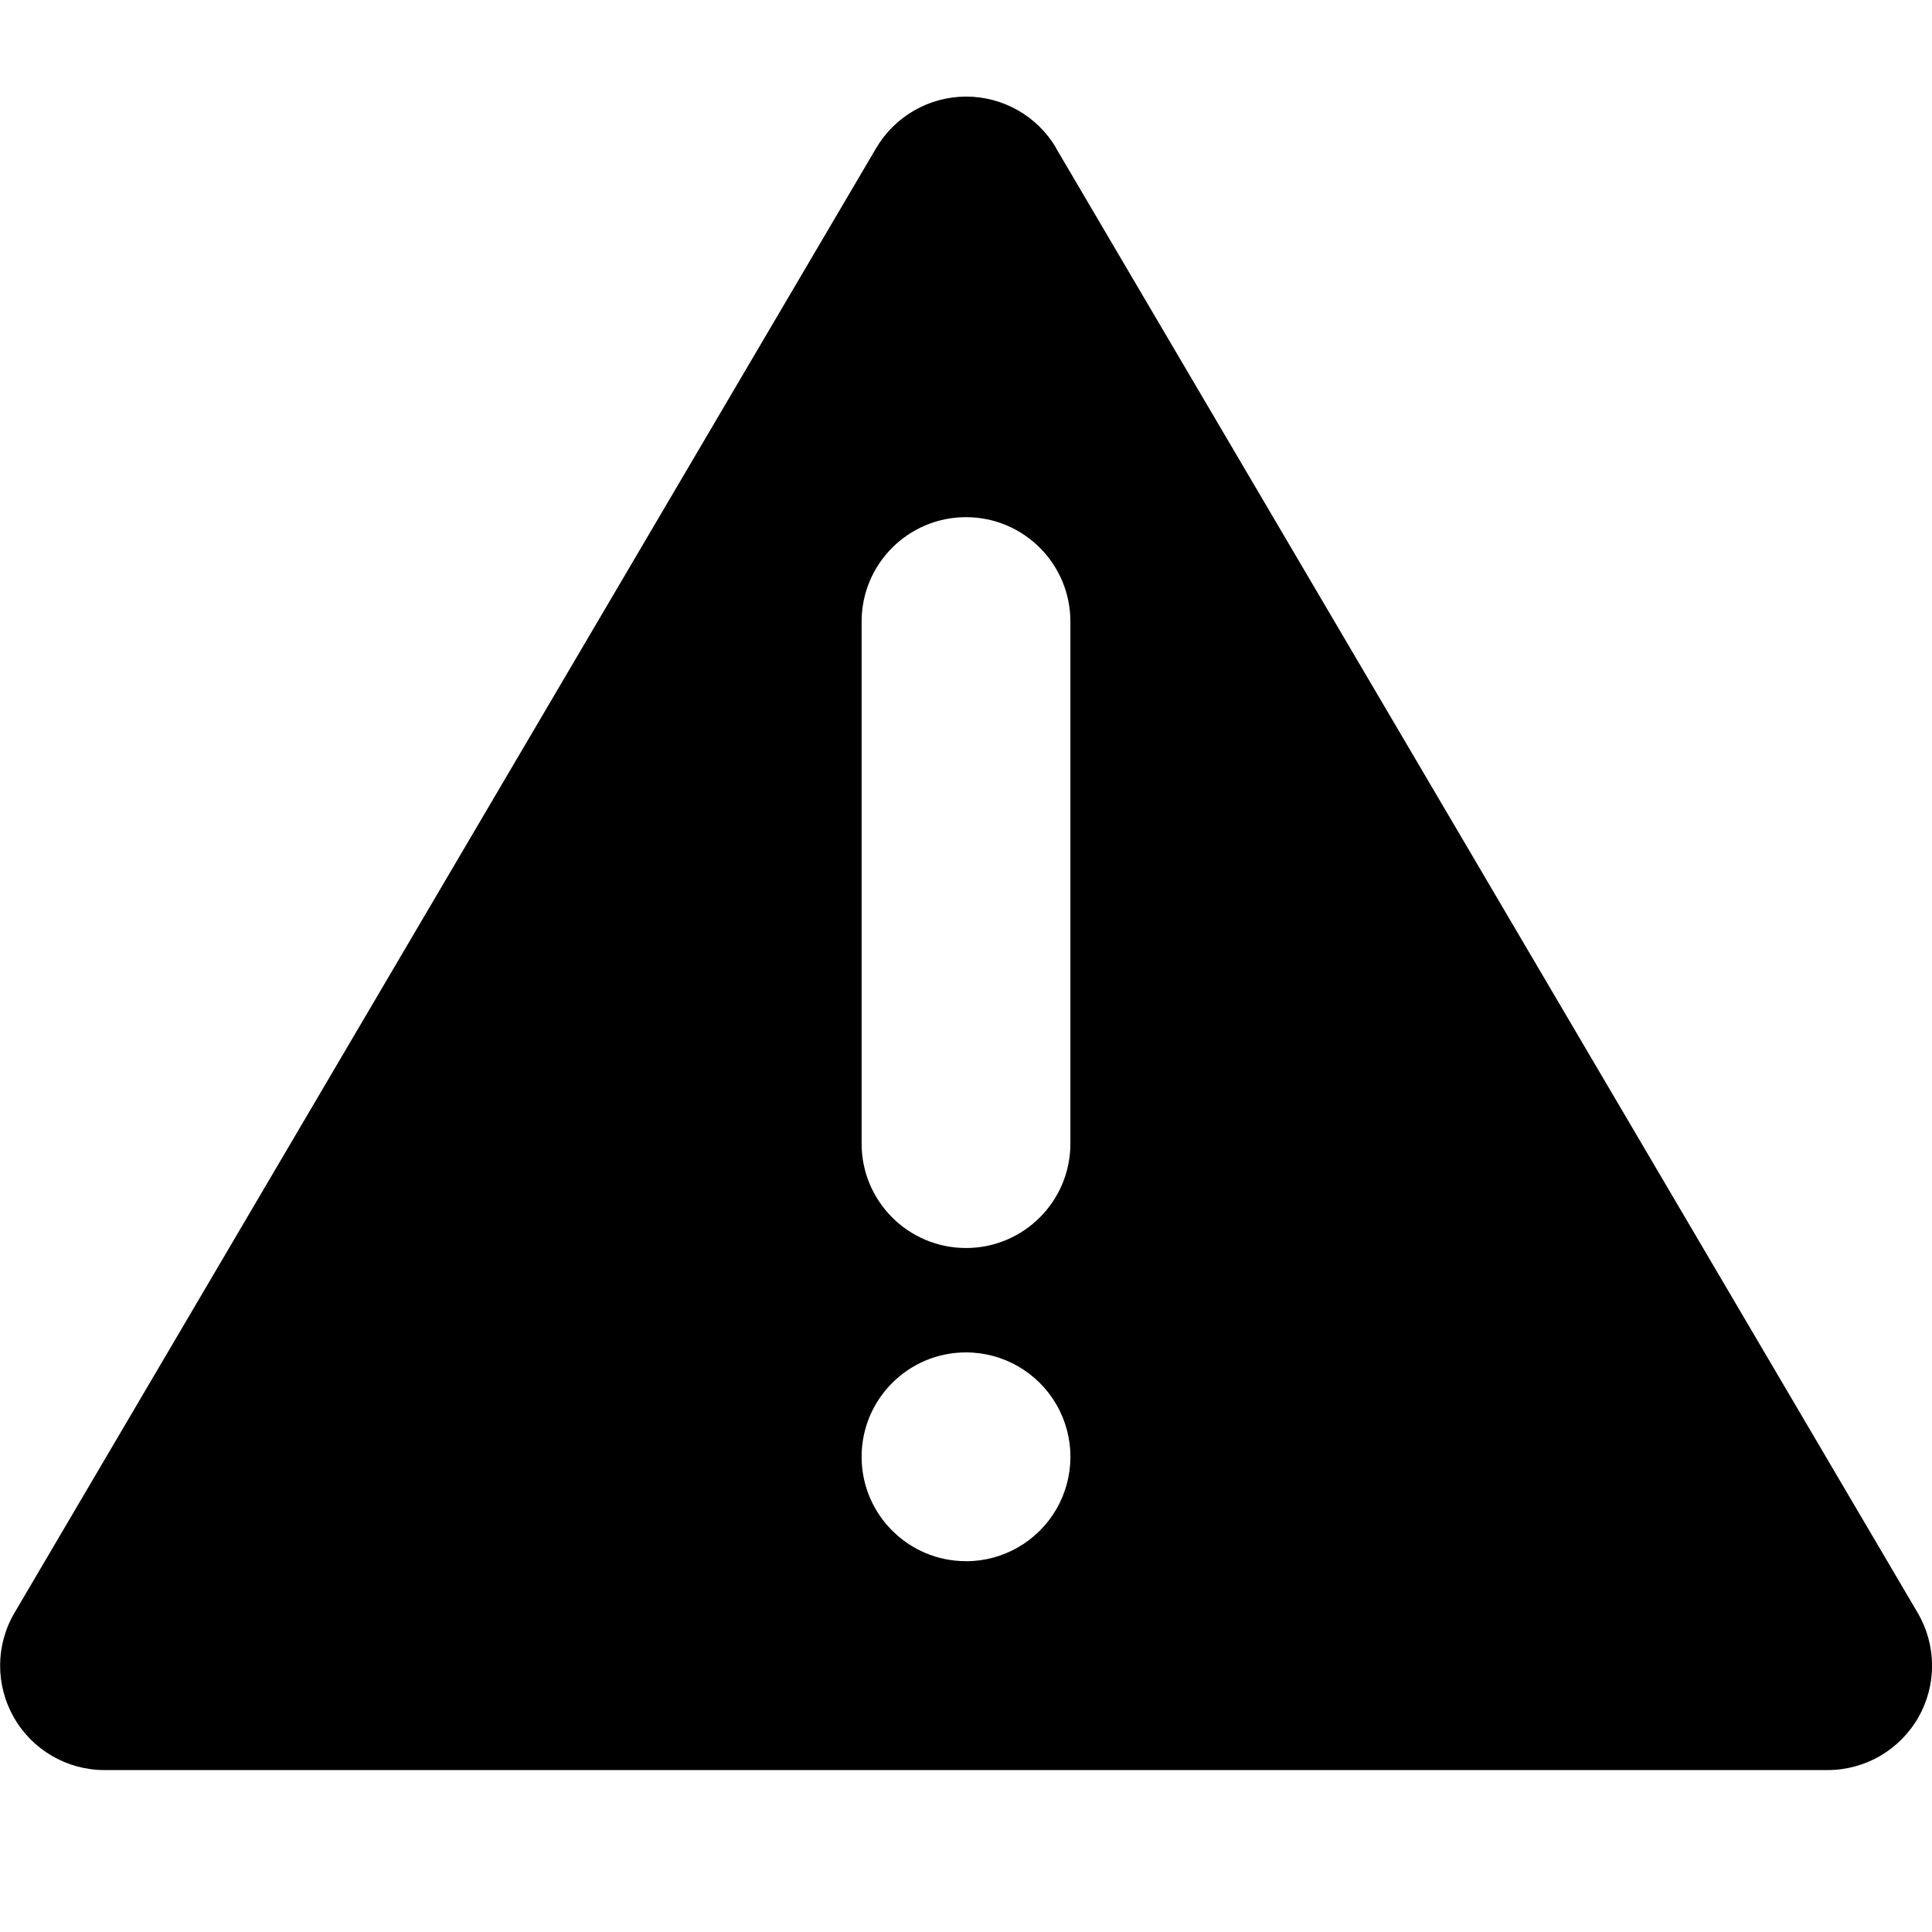 <!-- Generated by IcoMoon.io -->
<svg version="1.1" xmlns="http://www.w3.org/2000/svg" width="32" height="32" viewBox="0 0 32 32">
<title>warning-triangle</title>
<path d="M17.491 2.453l14.271 24.259c0.315 0.535 0.319 1.197 0.011 1.735s-0.881 0.871-1.501 0.871h-28.541c-0.62 0-1.193-0.332-1.501-0.871s-0.304-1.201 0.011-1.735l14.271-24.259c0.311-0.528 0.878-0.853 1.491-0.853s1.18 0.324 1.491 0.853zM16 8.566c-0.955 0-1.729 0.774-1.729 1.729v8.647c0 0.955 0.774 1.729 1.729 1.729s1.729-0.774 1.729-1.729v-8.647c0-0.955-0.774-1.729-1.729-1.729zM16 25.859c0.618 0 1.189-0.33 1.498-0.865s0.309-1.194 0-1.729c-0.309-0.535-0.88-0.865-1.498-0.865-0.955 0-1.729 0.774-1.729 1.729s0.774 1.729 1.729 1.729z"></path>
</svg>
